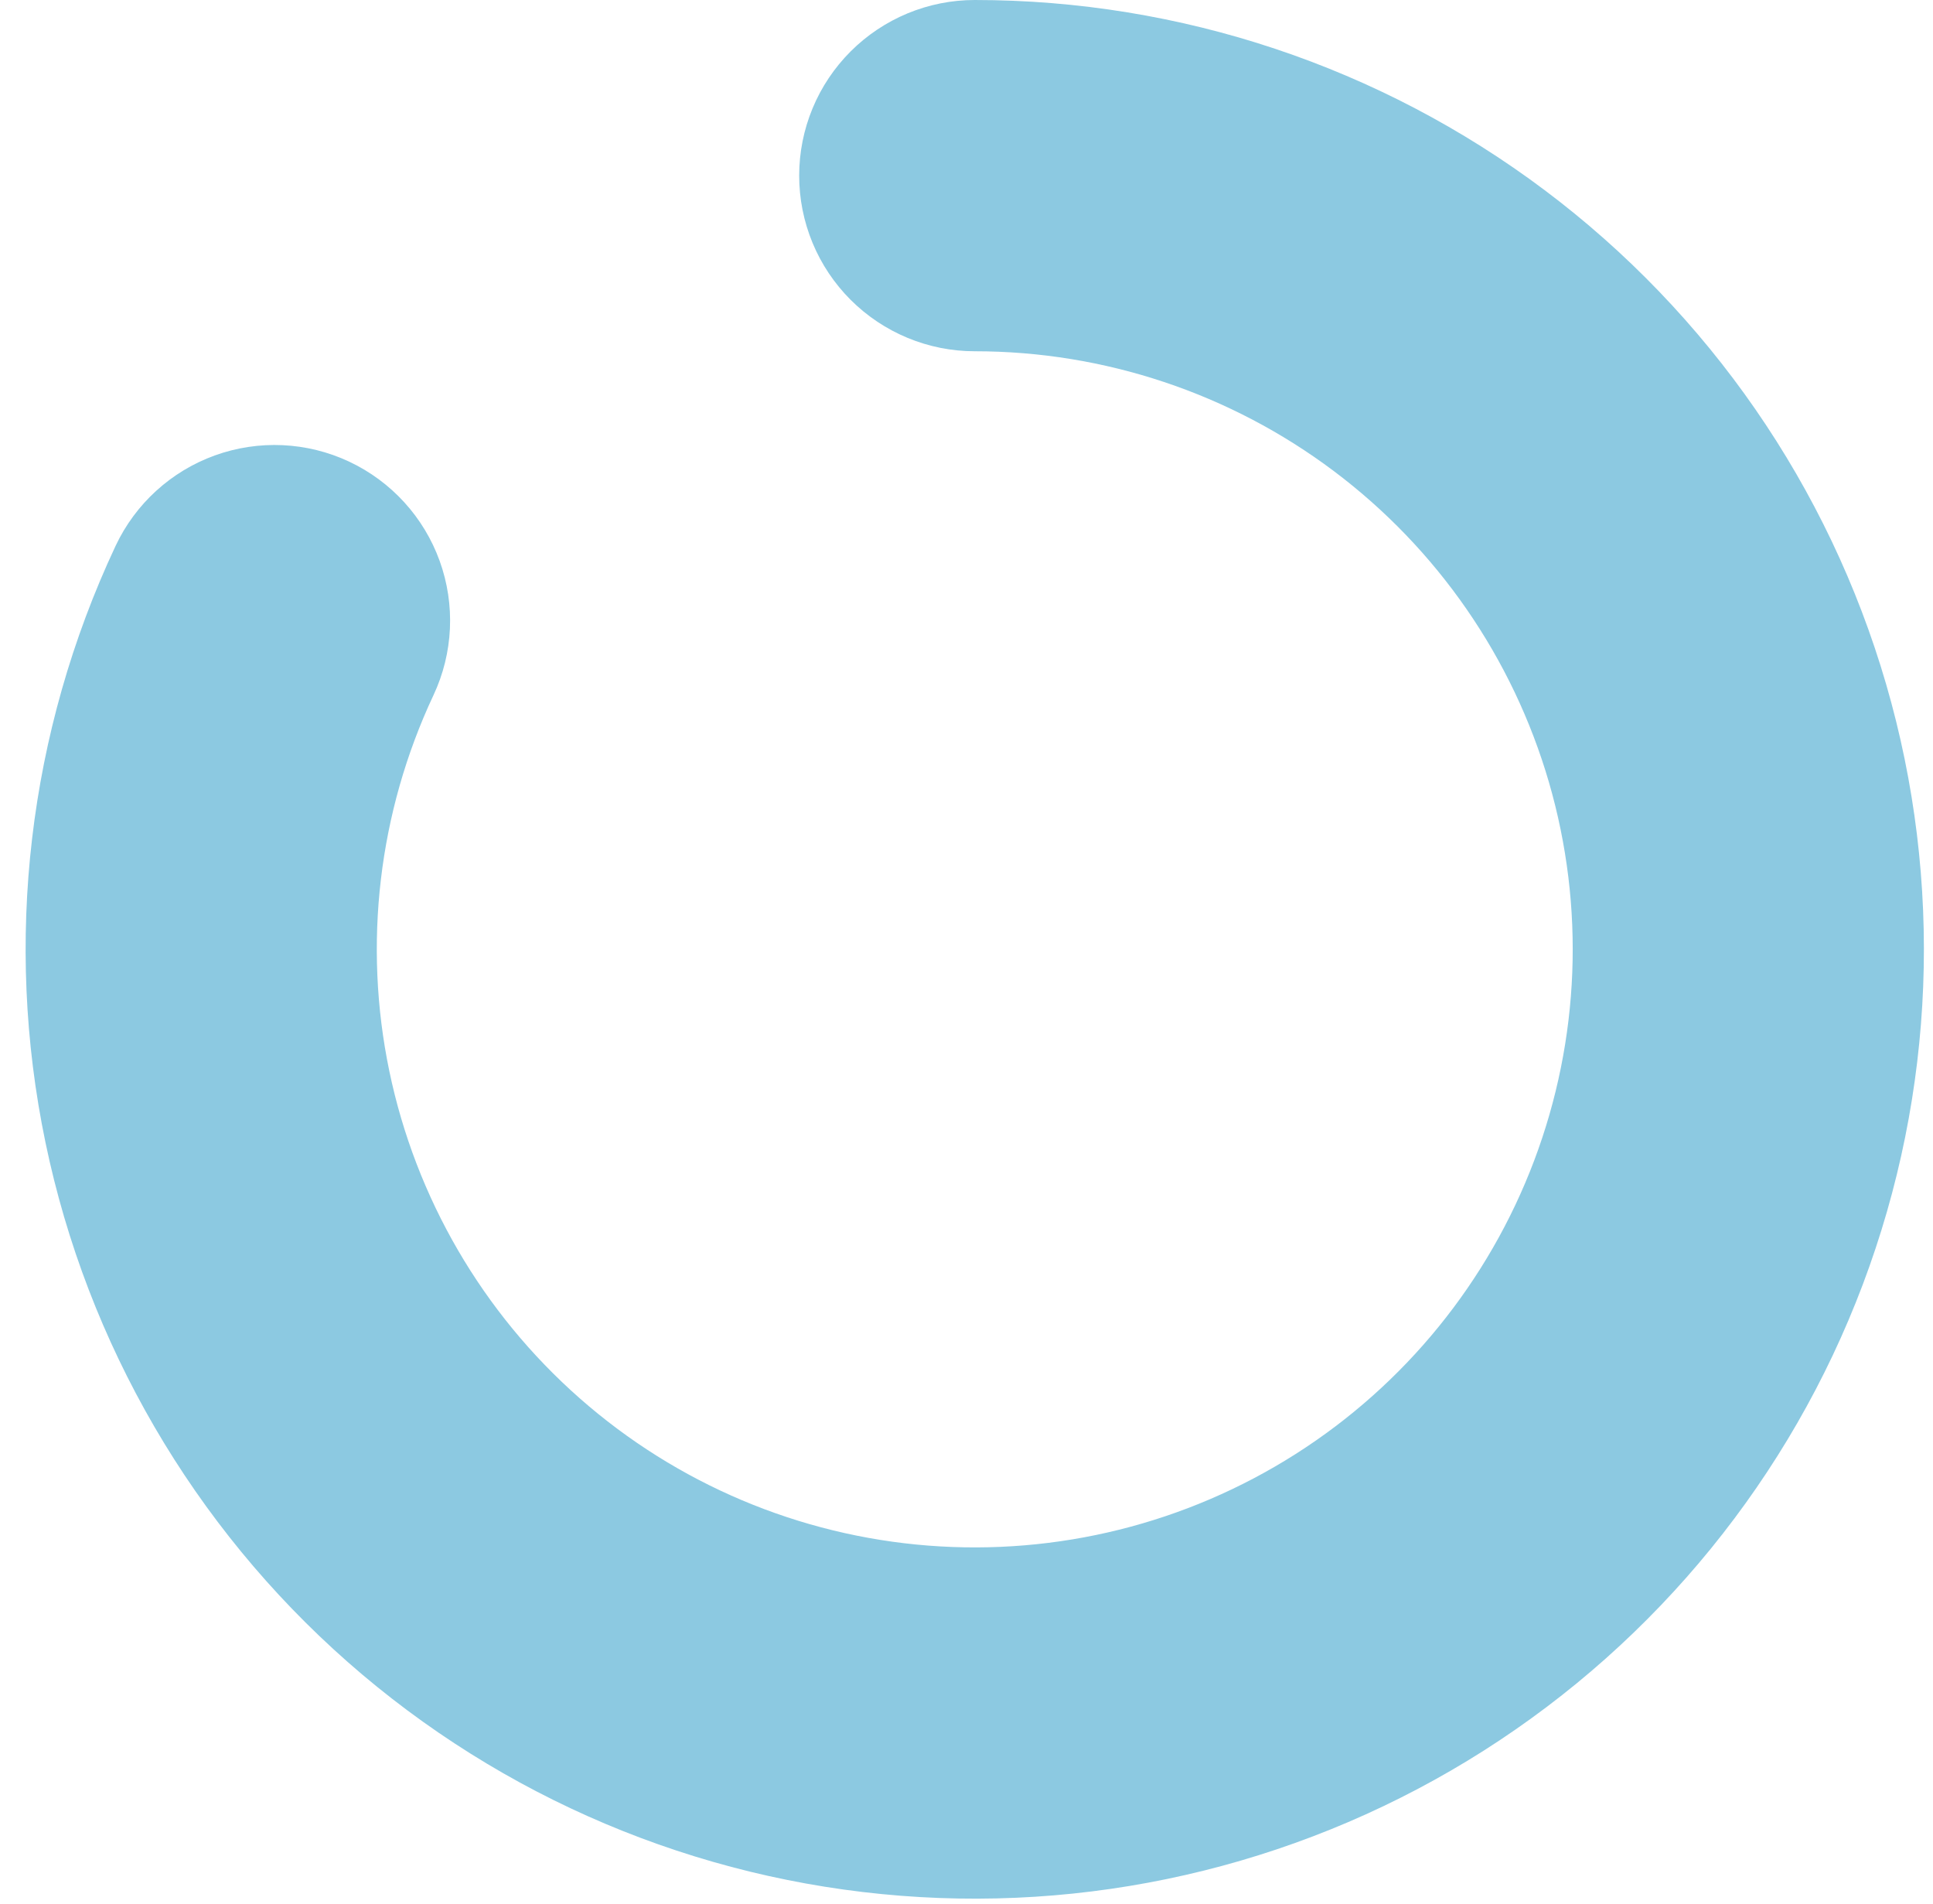 <svg width="66" height="65" viewBox="0 0 66 65" fill="none" xmlns="http://www.w3.org/2000/svg">
<path d="M33.282 0C40.299 0 47.126 2.277 52.737 6.489C58.349 10.701 62.441 16.621 64.4 23.358C66.36 30.096 66.079 37.287 63.602 43.851C61.124 50.416 56.583 55.998 50.661 59.761C44.738 63.524 37.755 65.263 30.76 64.716C23.765 64.17 17.136 61.369 11.869 56.733C6.603 52.096 2.983 45.876 1.554 39.007C0.125 32.138 0.964 24.99 3.945 18.638C4.621 17.199 5.841 16.087 7.336 15.547C8.832 15.007 10.481 15.083 11.92 15.758C13.359 16.434 14.472 17.654 15.012 19.149C15.552 20.645 15.476 22.293 14.8 23.733C12.922 27.734 12.393 32.237 13.293 36.565C14.194 40.893 16.474 44.811 19.792 47.732C23.11 50.653 27.286 52.418 31.693 52.762C36.1 53.106 40.5 52.011 44.231 49.64C47.962 47.27 50.823 43.752 52.383 39.617C53.944 35.481 54.121 30.951 52.887 26.706C51.653 22.462 49.074 18.733 45.539 16.079C42.004 13.425 37.703 11.991 33.282 11.991C32.495 11.991 31.715 11.836 30.988 11.534C30.261 11.233 29.6 10.791 29.043 10.235C28.486 9.678 28.044 9.017 27.743 8.29C27.442 7.562 27.287 6.783 27.287 5.995C27.287 5.208 27.442 4.428 27.743 3.701C28.044 2.974 28.486 2.313 29.043 1.756C29.6 1.199 30.261 0.758 30.988 0.456C31.715 0.155 32.495 -1.1732e-08 33.282 0Z" fill="#8CC9E1"/>
</svg>
